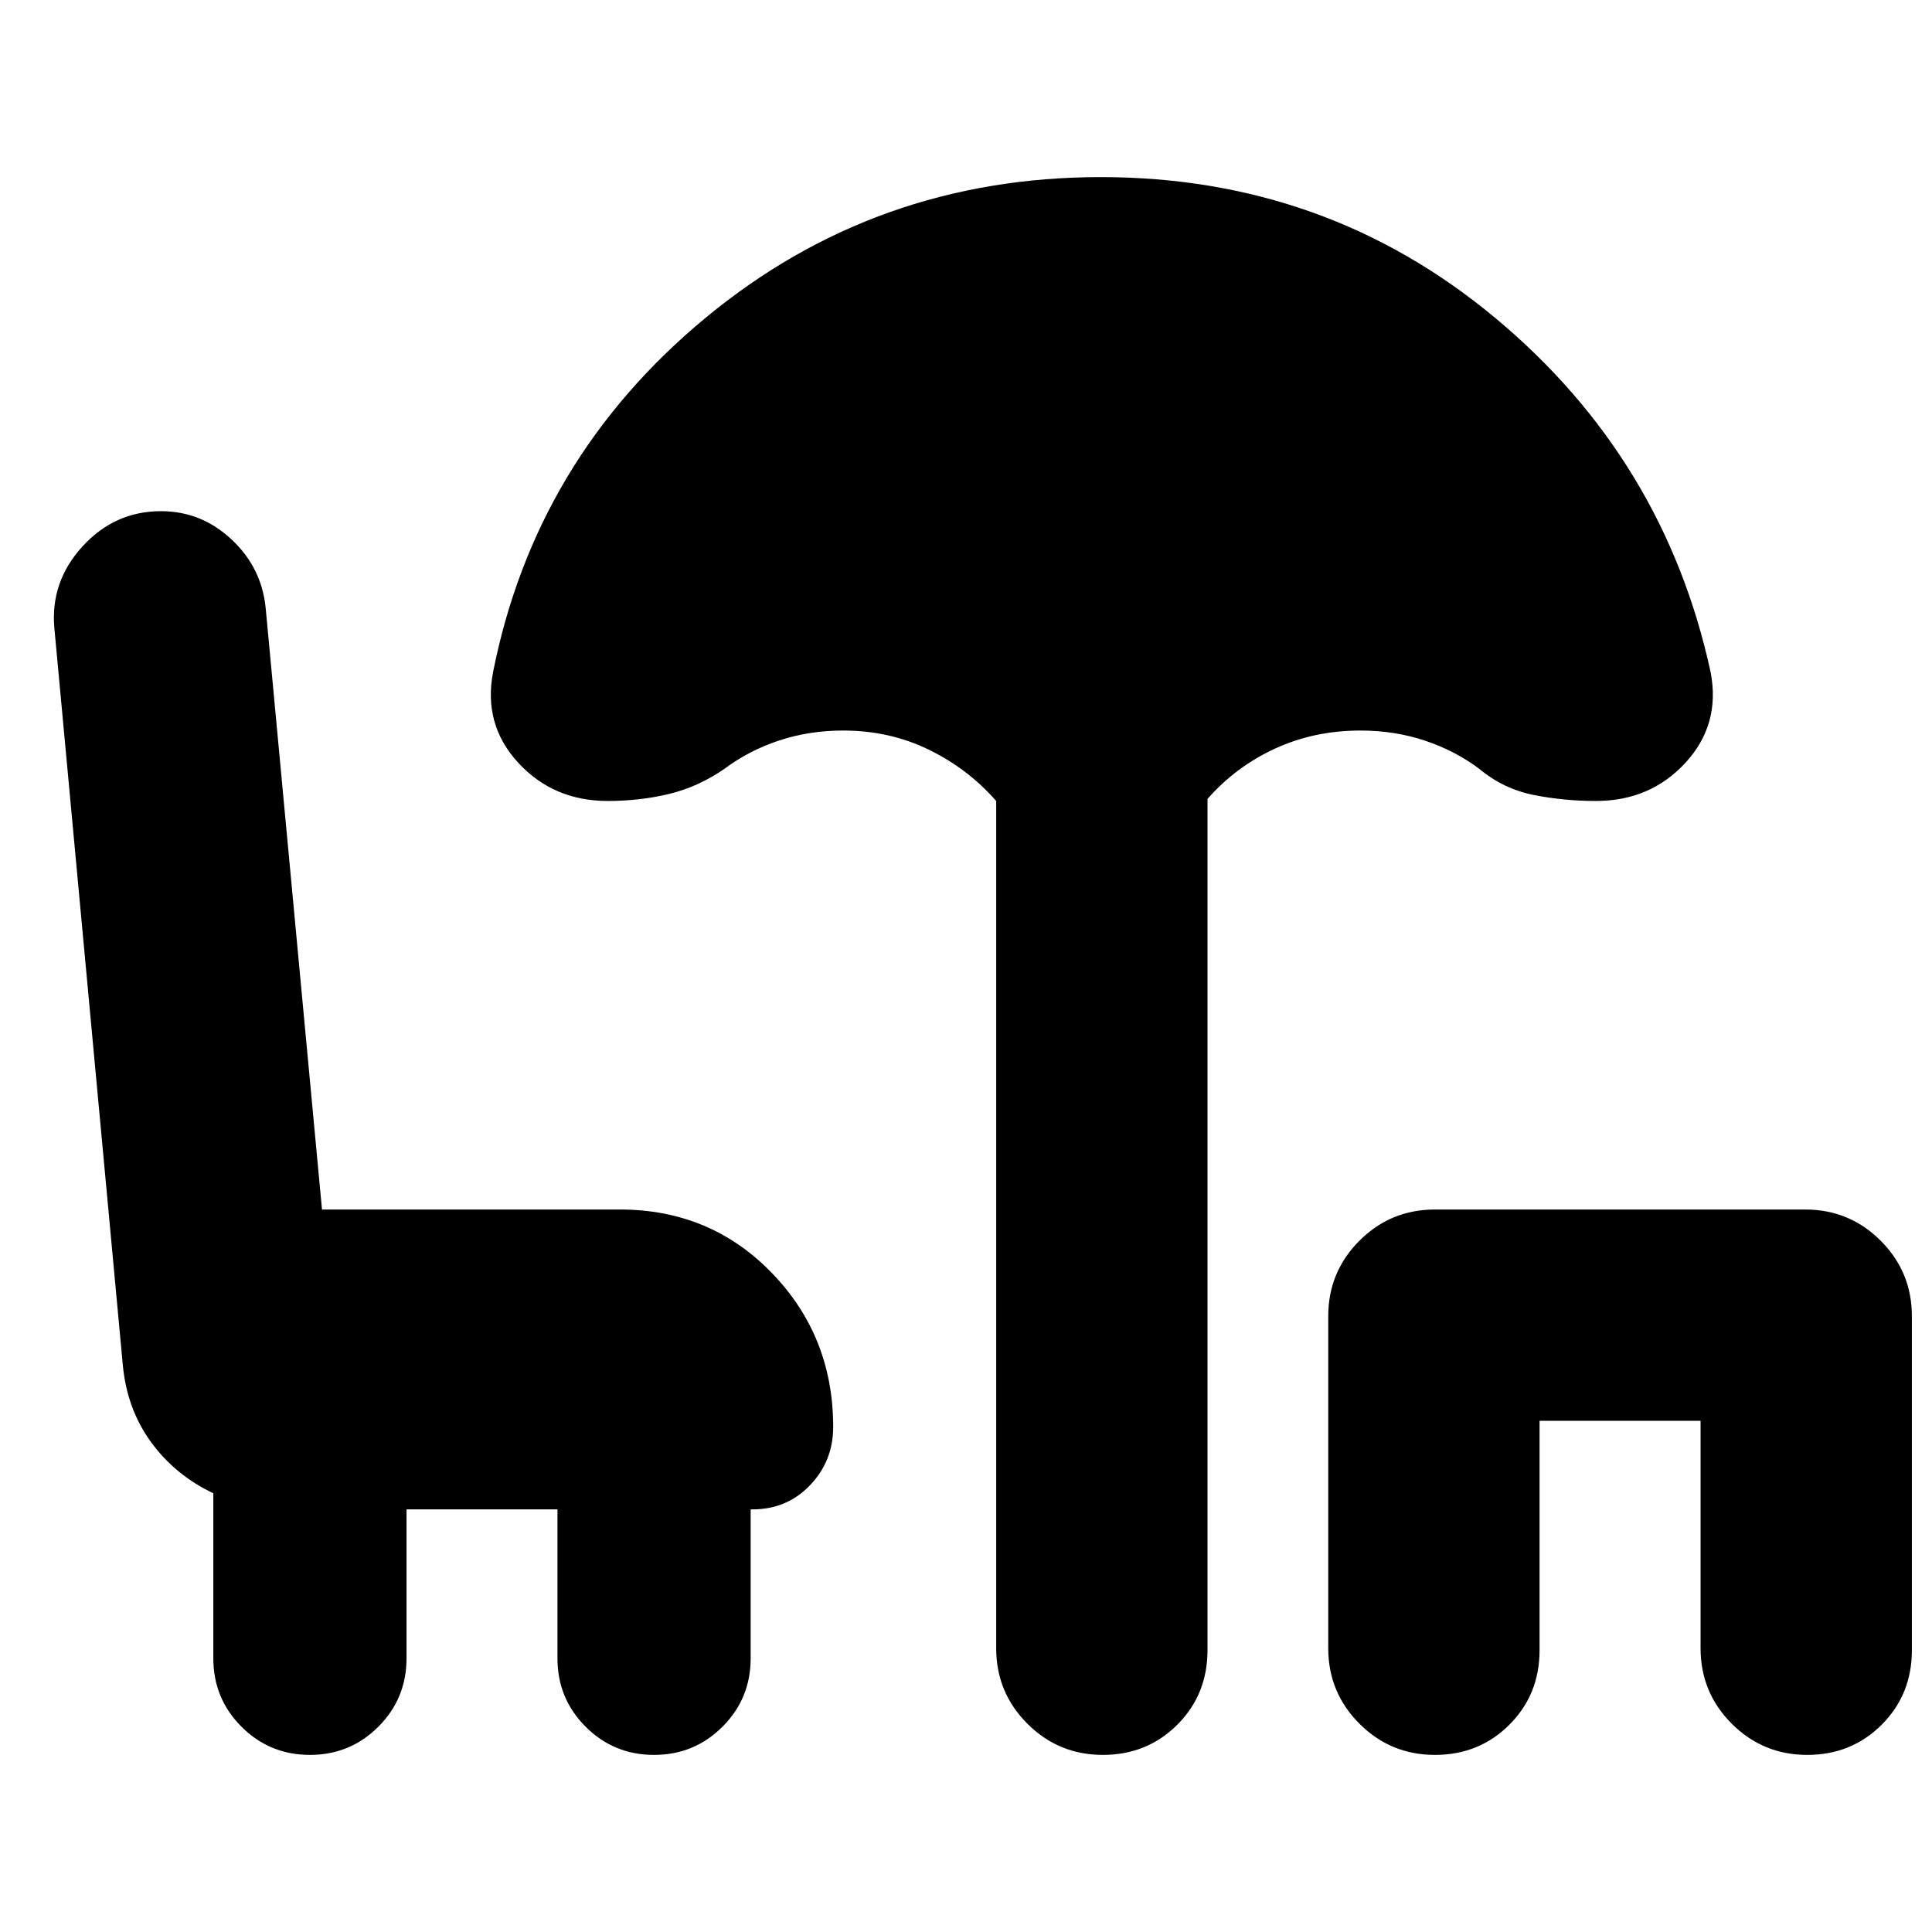 <svg xmlns="http://www.w3.org/2000/svg" height="24" viewBox="0 -960 960 960" width="24"><path d="M154-88q-20 0-34-14t-14-34v-82q-19-9-31-25.5T61-282L27-648q-2-23 14-40.5T80-706q20 0 35 14t17 34l28 299h148q45 0 75.5 31.5T414-251q0 17-11.5 29T374-210h-1v74q0 20-14 34t-34 14q-20 0-34-14t-14-34v-74h-75v74q0 20-14 34t-34 14Zm394 0q-22 0-37.5-15.5T495-141v-421q-14-16-33.5-25.5T419-597q-17 0-32 5t-27 14q-13 9-27.5 12.5T302-562q-27 0-44.5-19T245-626q21-106 105.5-176T547-872q112 0 196 70t107 176q5 26-12.5 45T793-562q-16 0-31-3t-27-13q-12-9-27-14t-32-5q-23 0-42.5 9T600-563v423q0 22-15 37t-37 15Zm165 0q-22 0-37.5-15.5T660-141v-165q0-22 15.5-37.5T713-359h184q22 0 37.5 15.5T950-306v166q0 22-15 37t-37 15q-22 0-37.5-15.5T845-141v-113h-80v114q0 22-15 37t-37 15Z"/></svg>